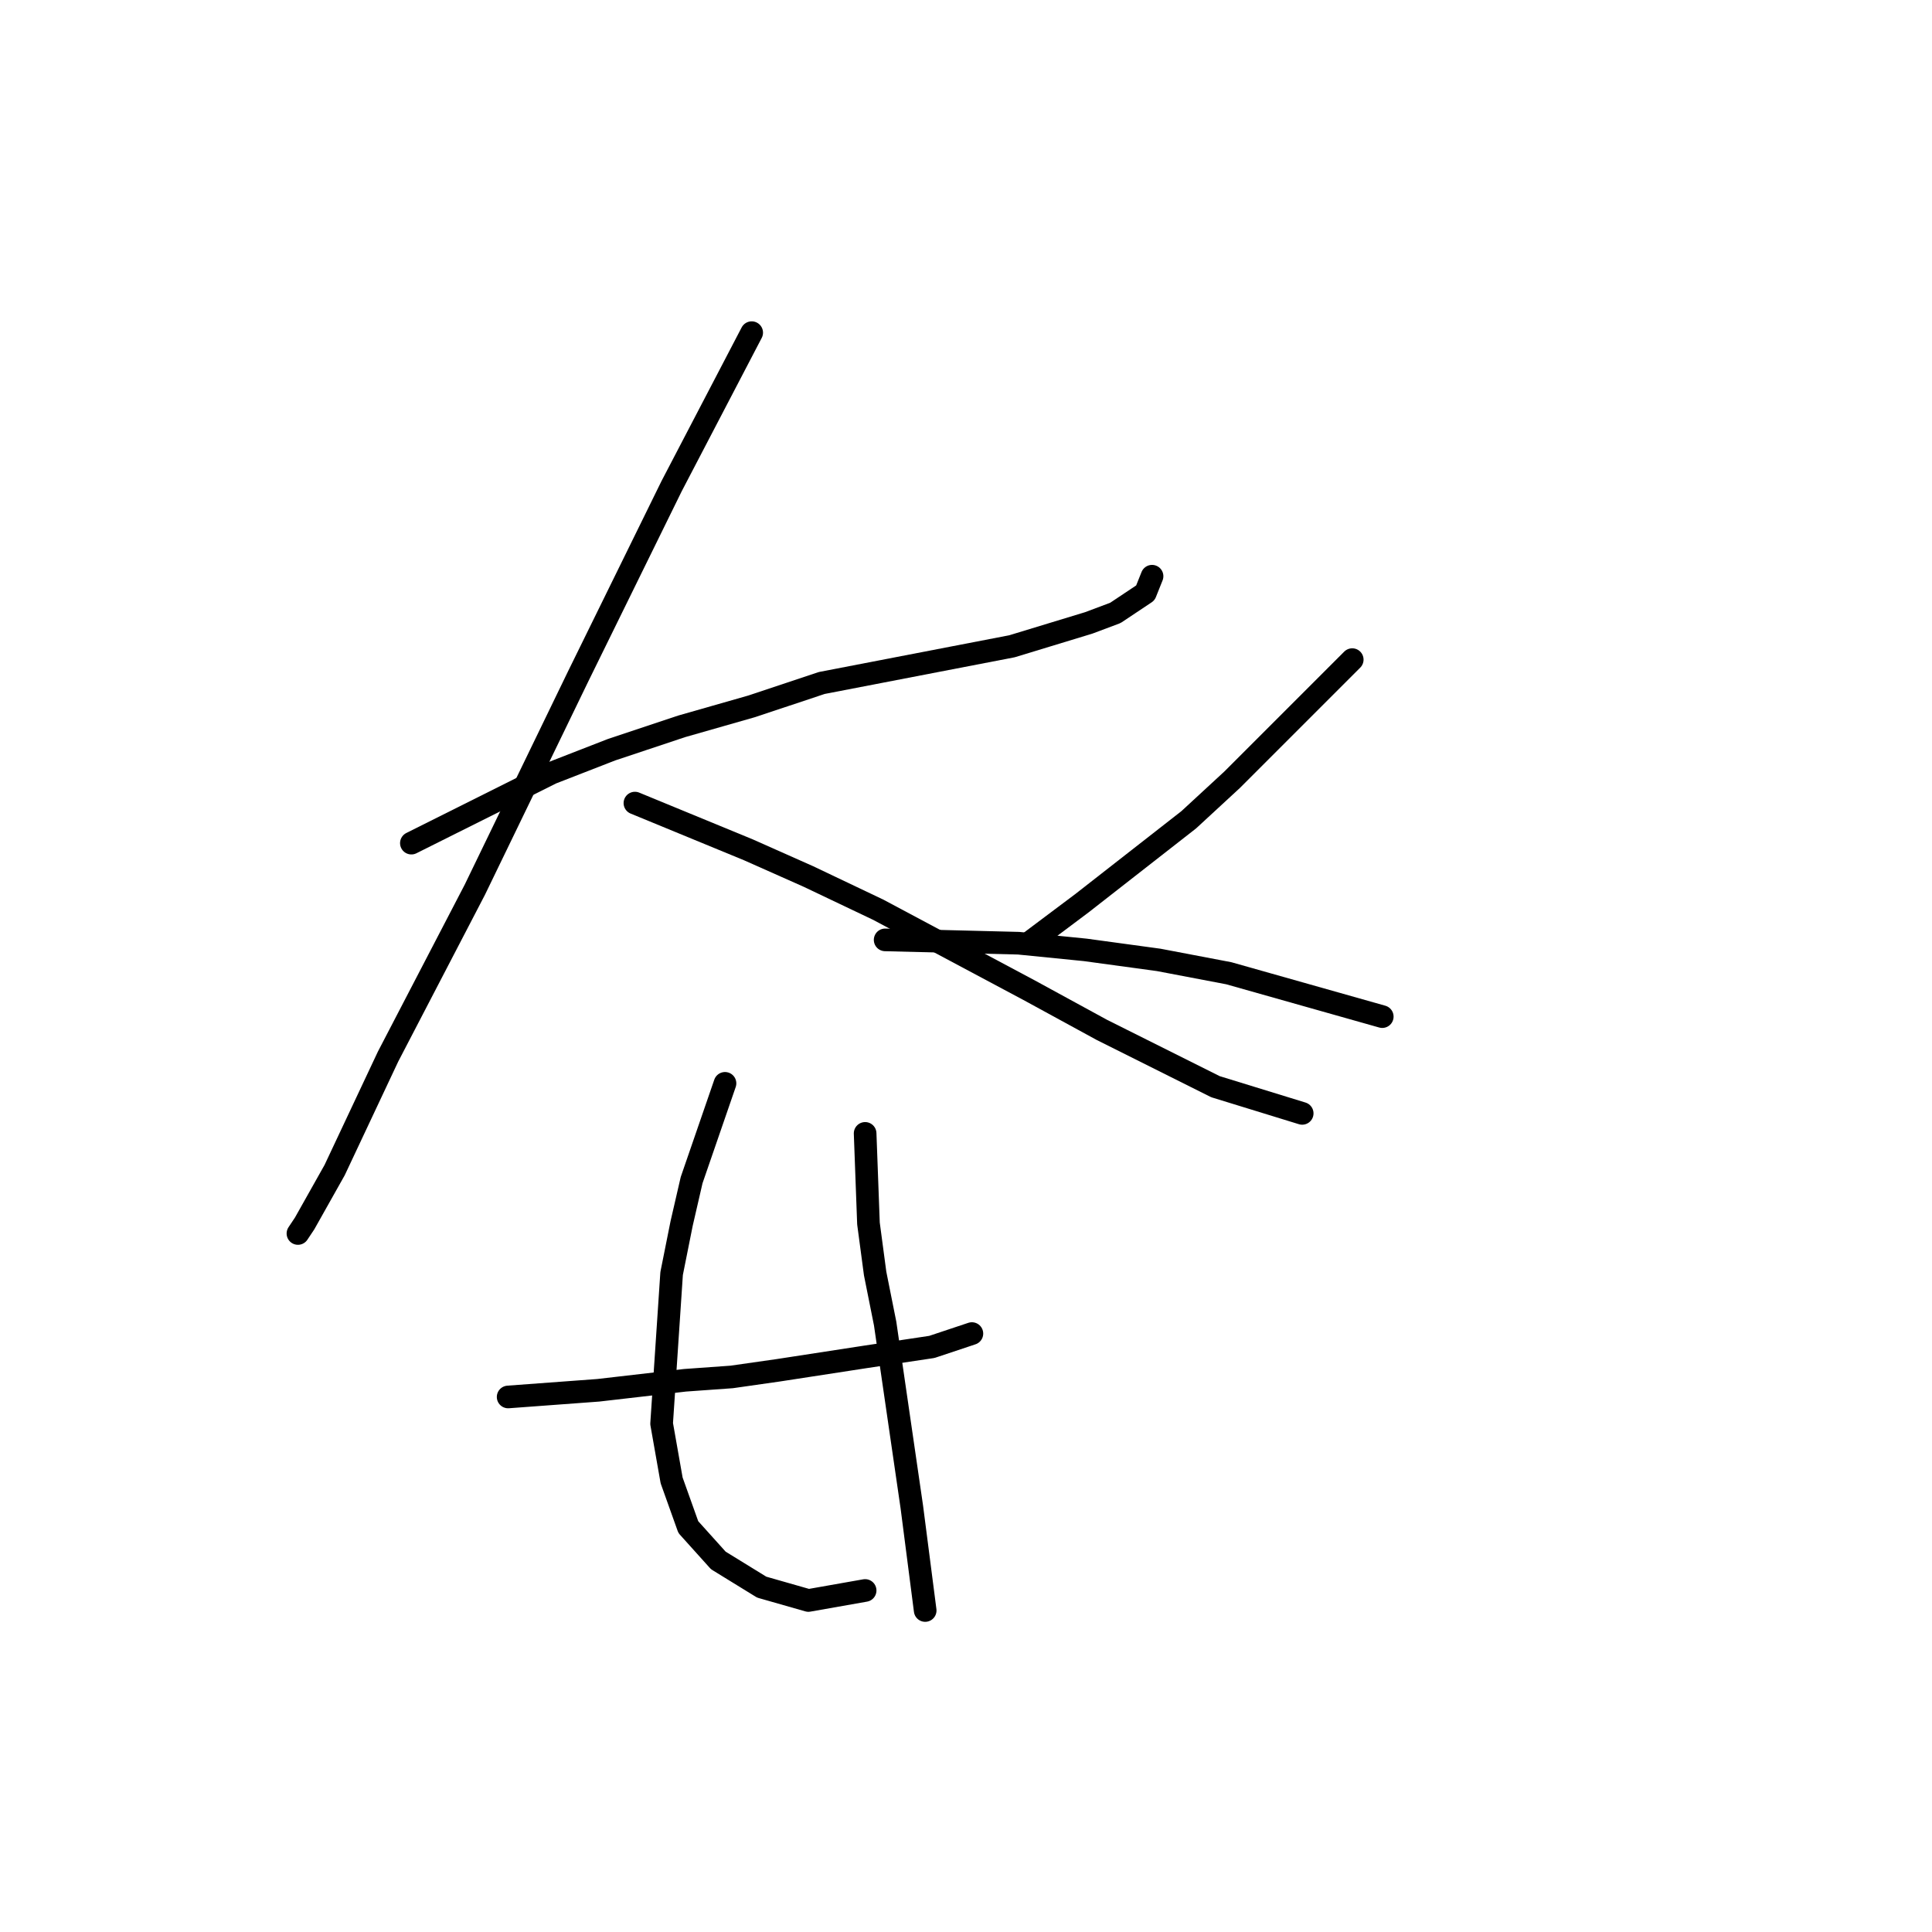 <?xml version="1.0" standalone="no"?>
    <svg width="256" height="256" xmlns="http://www.w3.org/2000/svg" version="1.1">
    <polyline stroke="black" stroke-width="3" stroke-linecap="round" fill="transparent" stroke-linejoin="round" points="54.51 111.719 73.078 102.435 81.035 99.34 90.319 96.246 99.603 93.593 108.887 90.499 134.086 85.636 144.254 82.541 147.79 81.215 151.769 78.562 152.653 76.352 152.653 76.352 " />
        <polyline stroke="black" stroke-width="3" stroke-linecap="round" fill="transparent" stroke-linejoin="round" points="99.603 44.079 88.993 64.415 76.614 89.614 62.91 117.908 51.415 140.012 44.342 155.043 40.363 162.117 39.479 163.443 39.479 163.443 " />
        <polyline stroke="black" stroke-width="3" stroke-linecap="round" fill="transparent" stroke-linejoin="round" points="84.13 106.414 99.161 112.603 107.118 116.14 116.402 120.56 136.296 131.17 146.022 136.476 161.053 143.991 172.547 147.528 172.547 147.528 " />
        <polyline stroke="black" stroke-width="3" stroke-linecap="round" fill="transparent" stroke-linejoin="round" points="179.178 87.404 163.263 103.319 157.516 108.624 143.369 119.676 136.296 124.981 136.296 124.981 " />
        <polyline stroke="black" stroke-width="3" stroke-linecap="round" fill="transparent" stroke-linejoin="round" points="117.286 124.539 134.97 124.981 143.811 125.865 153.537 127.192 162.821 128.96 183.157 134.707 183.157 134.707 " />
        <polyline stroke="black" stroke-width="3" stroke-linecap="round" fill="transparent" stroke-linejoin="round" points="67.331 185.105 79.267 184.221 90.761 182.895 96.95 182.452 103.14 181.568 114.634 179.8 123.476 178.474 128.781 176.705 128.781 176.705 " />
        <polyline stroke="black" stroke-width="3" stroke-linecap="round" fill="transparent" stroke-linejoin="round" points="96.066 143.549 91.645 156.369 90.319 162.117 88.993 168.748 87.667 188.642 88.993 196.157 91.203 202.346 95.182 206.767 100.929 210.304 107.118 212.072 114.634 210.746 114.634 210.746 " />
        <polyline stroke="black" stroke-width="3" stroke-linecap="round" fill="transparent" stroke-linejoin="round" points="114.634 150.18 115.076 162.117 115.96 168.748 117.286 175.379 120.823 199.694 122.591 213.399 122.591 213.399 " />
        </svg>